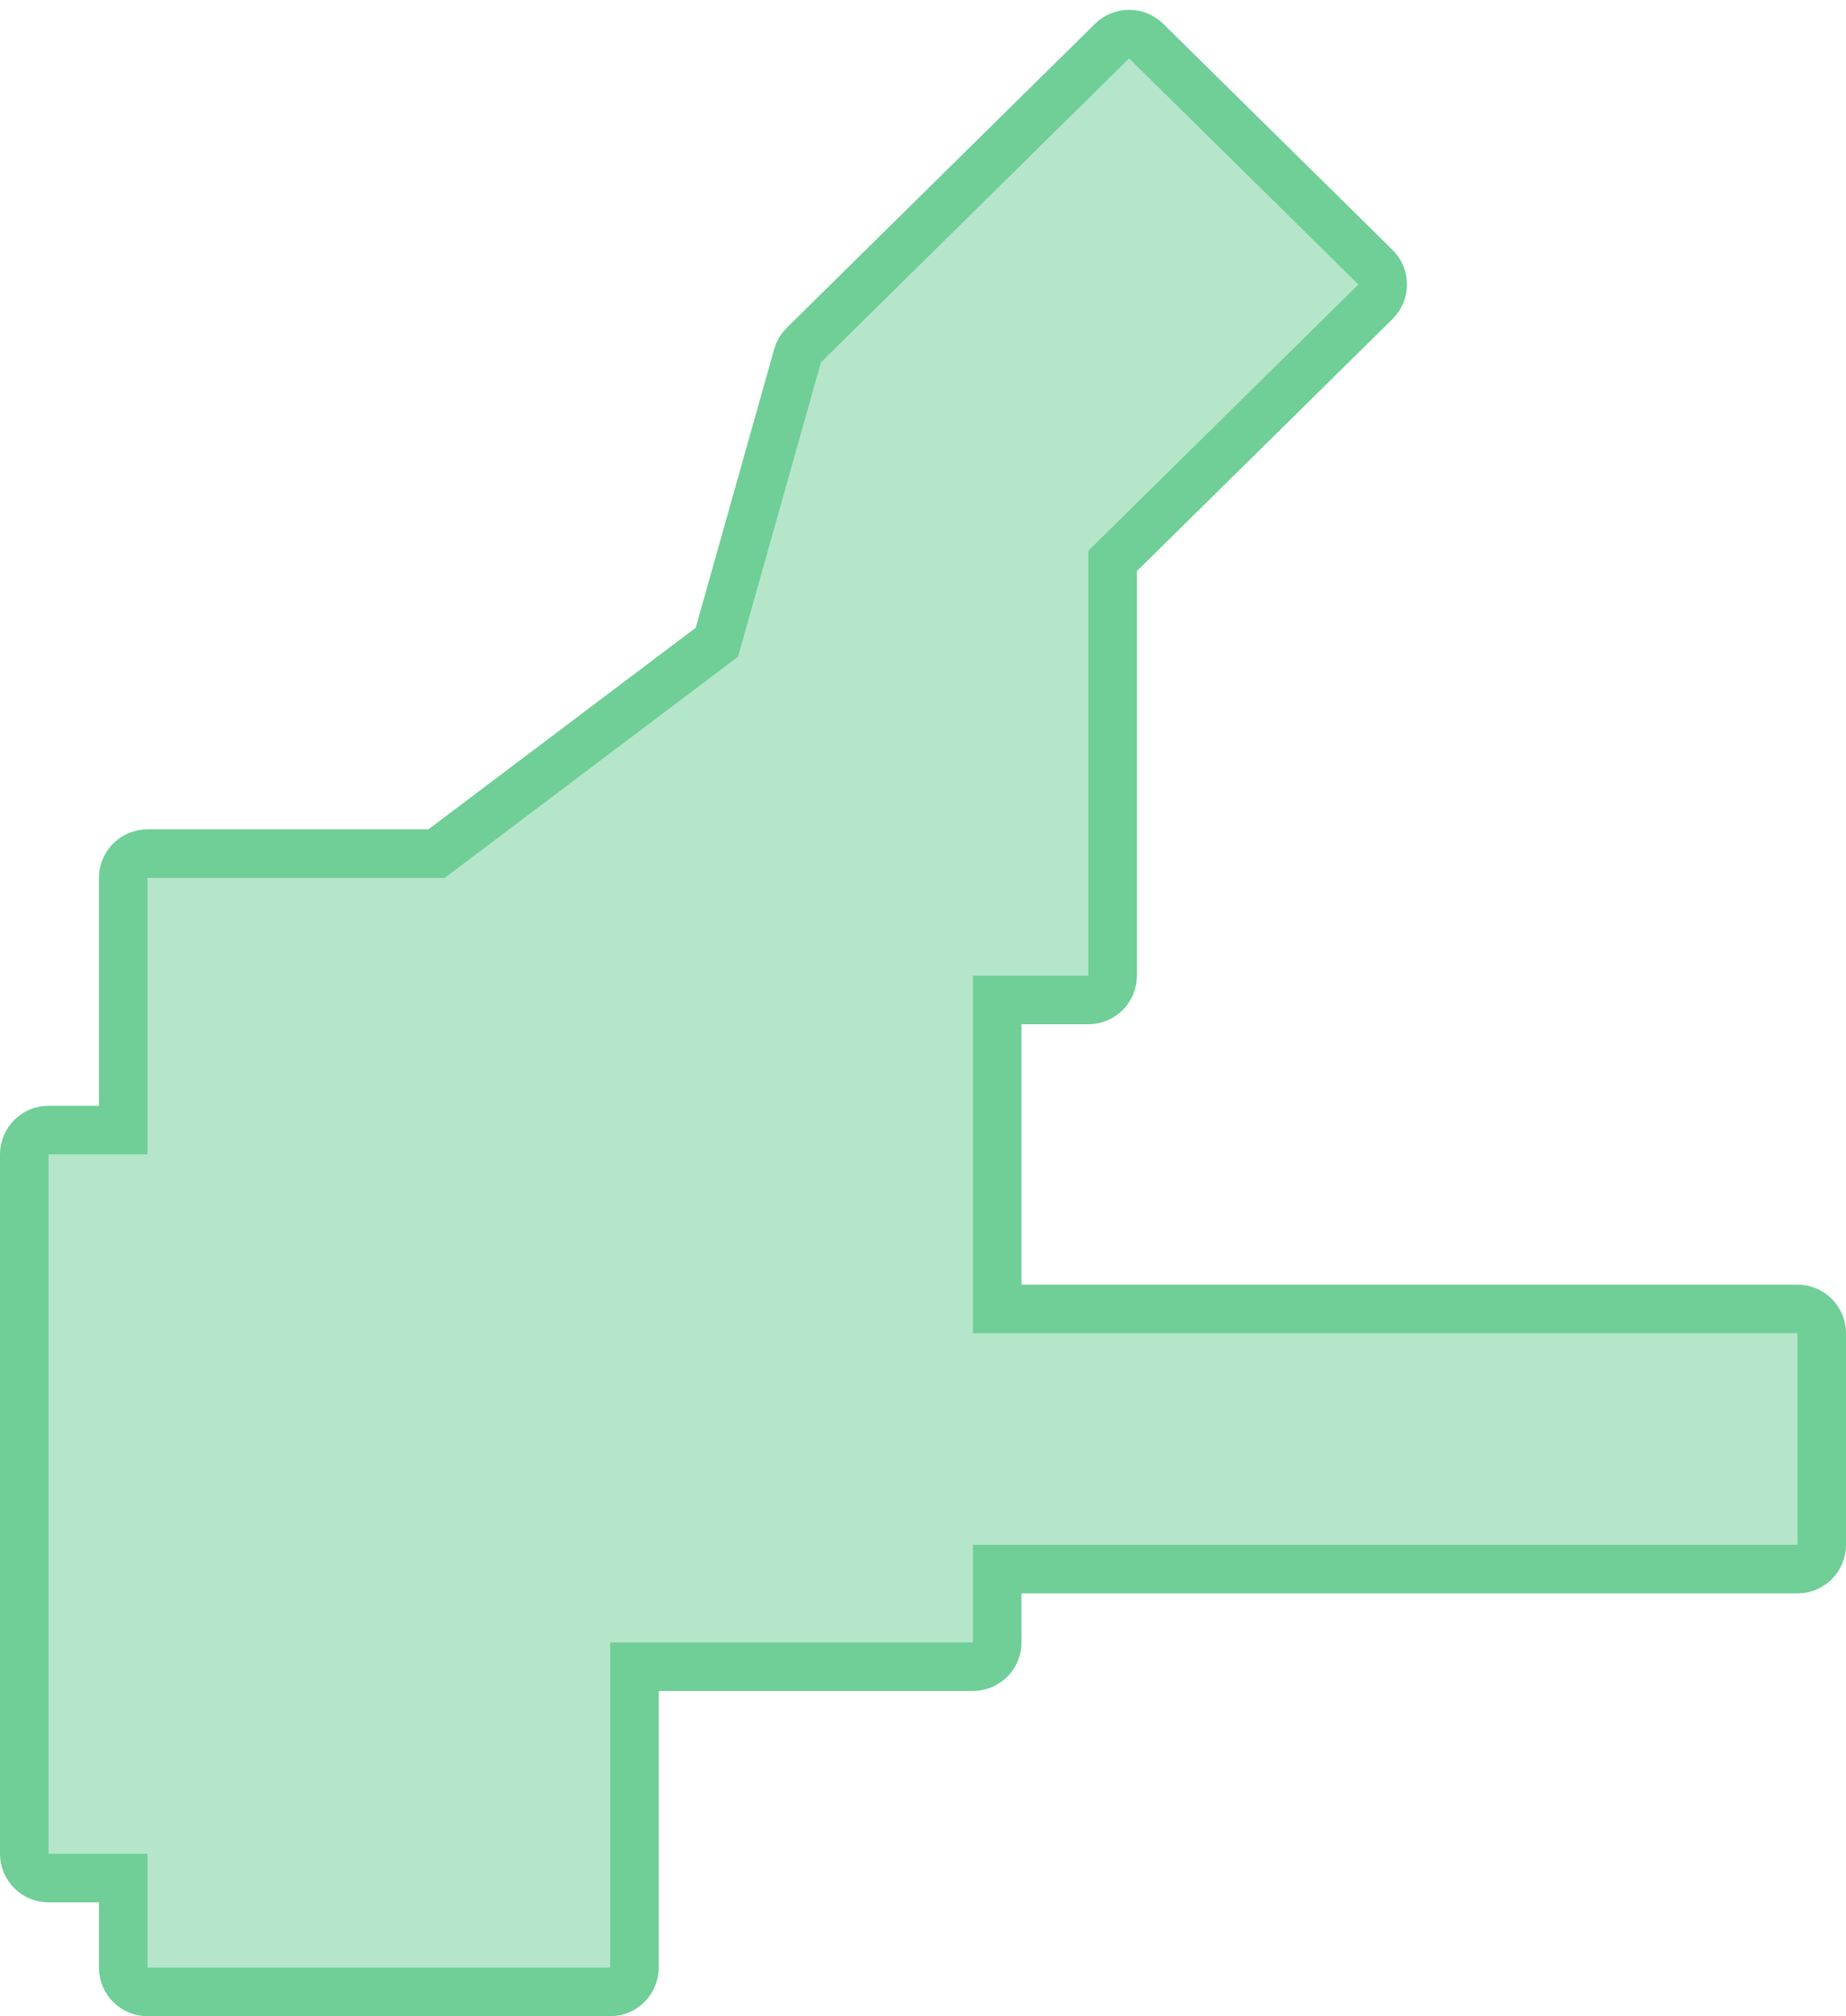 <svg width="76" height="83" viewBox="0 0 76 83" fill="none" xmlns="http://www.w3.org/2000/svg">
<path d="M5.073 46.521H2C1.448 46.521 1 46.968 1 47.521V76.314C1 76.866 1.448 77.314 2 77.314H5.073V81C5.073 81.552 5.521 82 6.073 82H25.119C25.672 82 26.119 81.552 26.119 81V68.612H40.055C40.607 68.612 41.055 68.164 41.055 67.612V64.595H74C74.552 64.595 75 64.147 75 63.595V54.884C75 54.332 74.552 53.884 74 53.884H41.055V41.165H44.807C45.36 41.165 45.807 40.718 45.807 40.165V23.091L56.627 12.423C57.024 12.031 57.024 11.39 56.627 10.999L47.188 1.692C46.799 1.308 46.173 1.308 45.784 1.692L33.097 14.203C32.973 14.324 32.883 14.476 32.836 14.643L29.514 26.438L17.973 35.141H6.073C5.521 35.141 5.073 35.588 5.073 36.141V46.521Z" fill="#6FCF97" fill-opacity="0.5" stroke="#6FCF97" stroke-width="2"/>
</svg>

